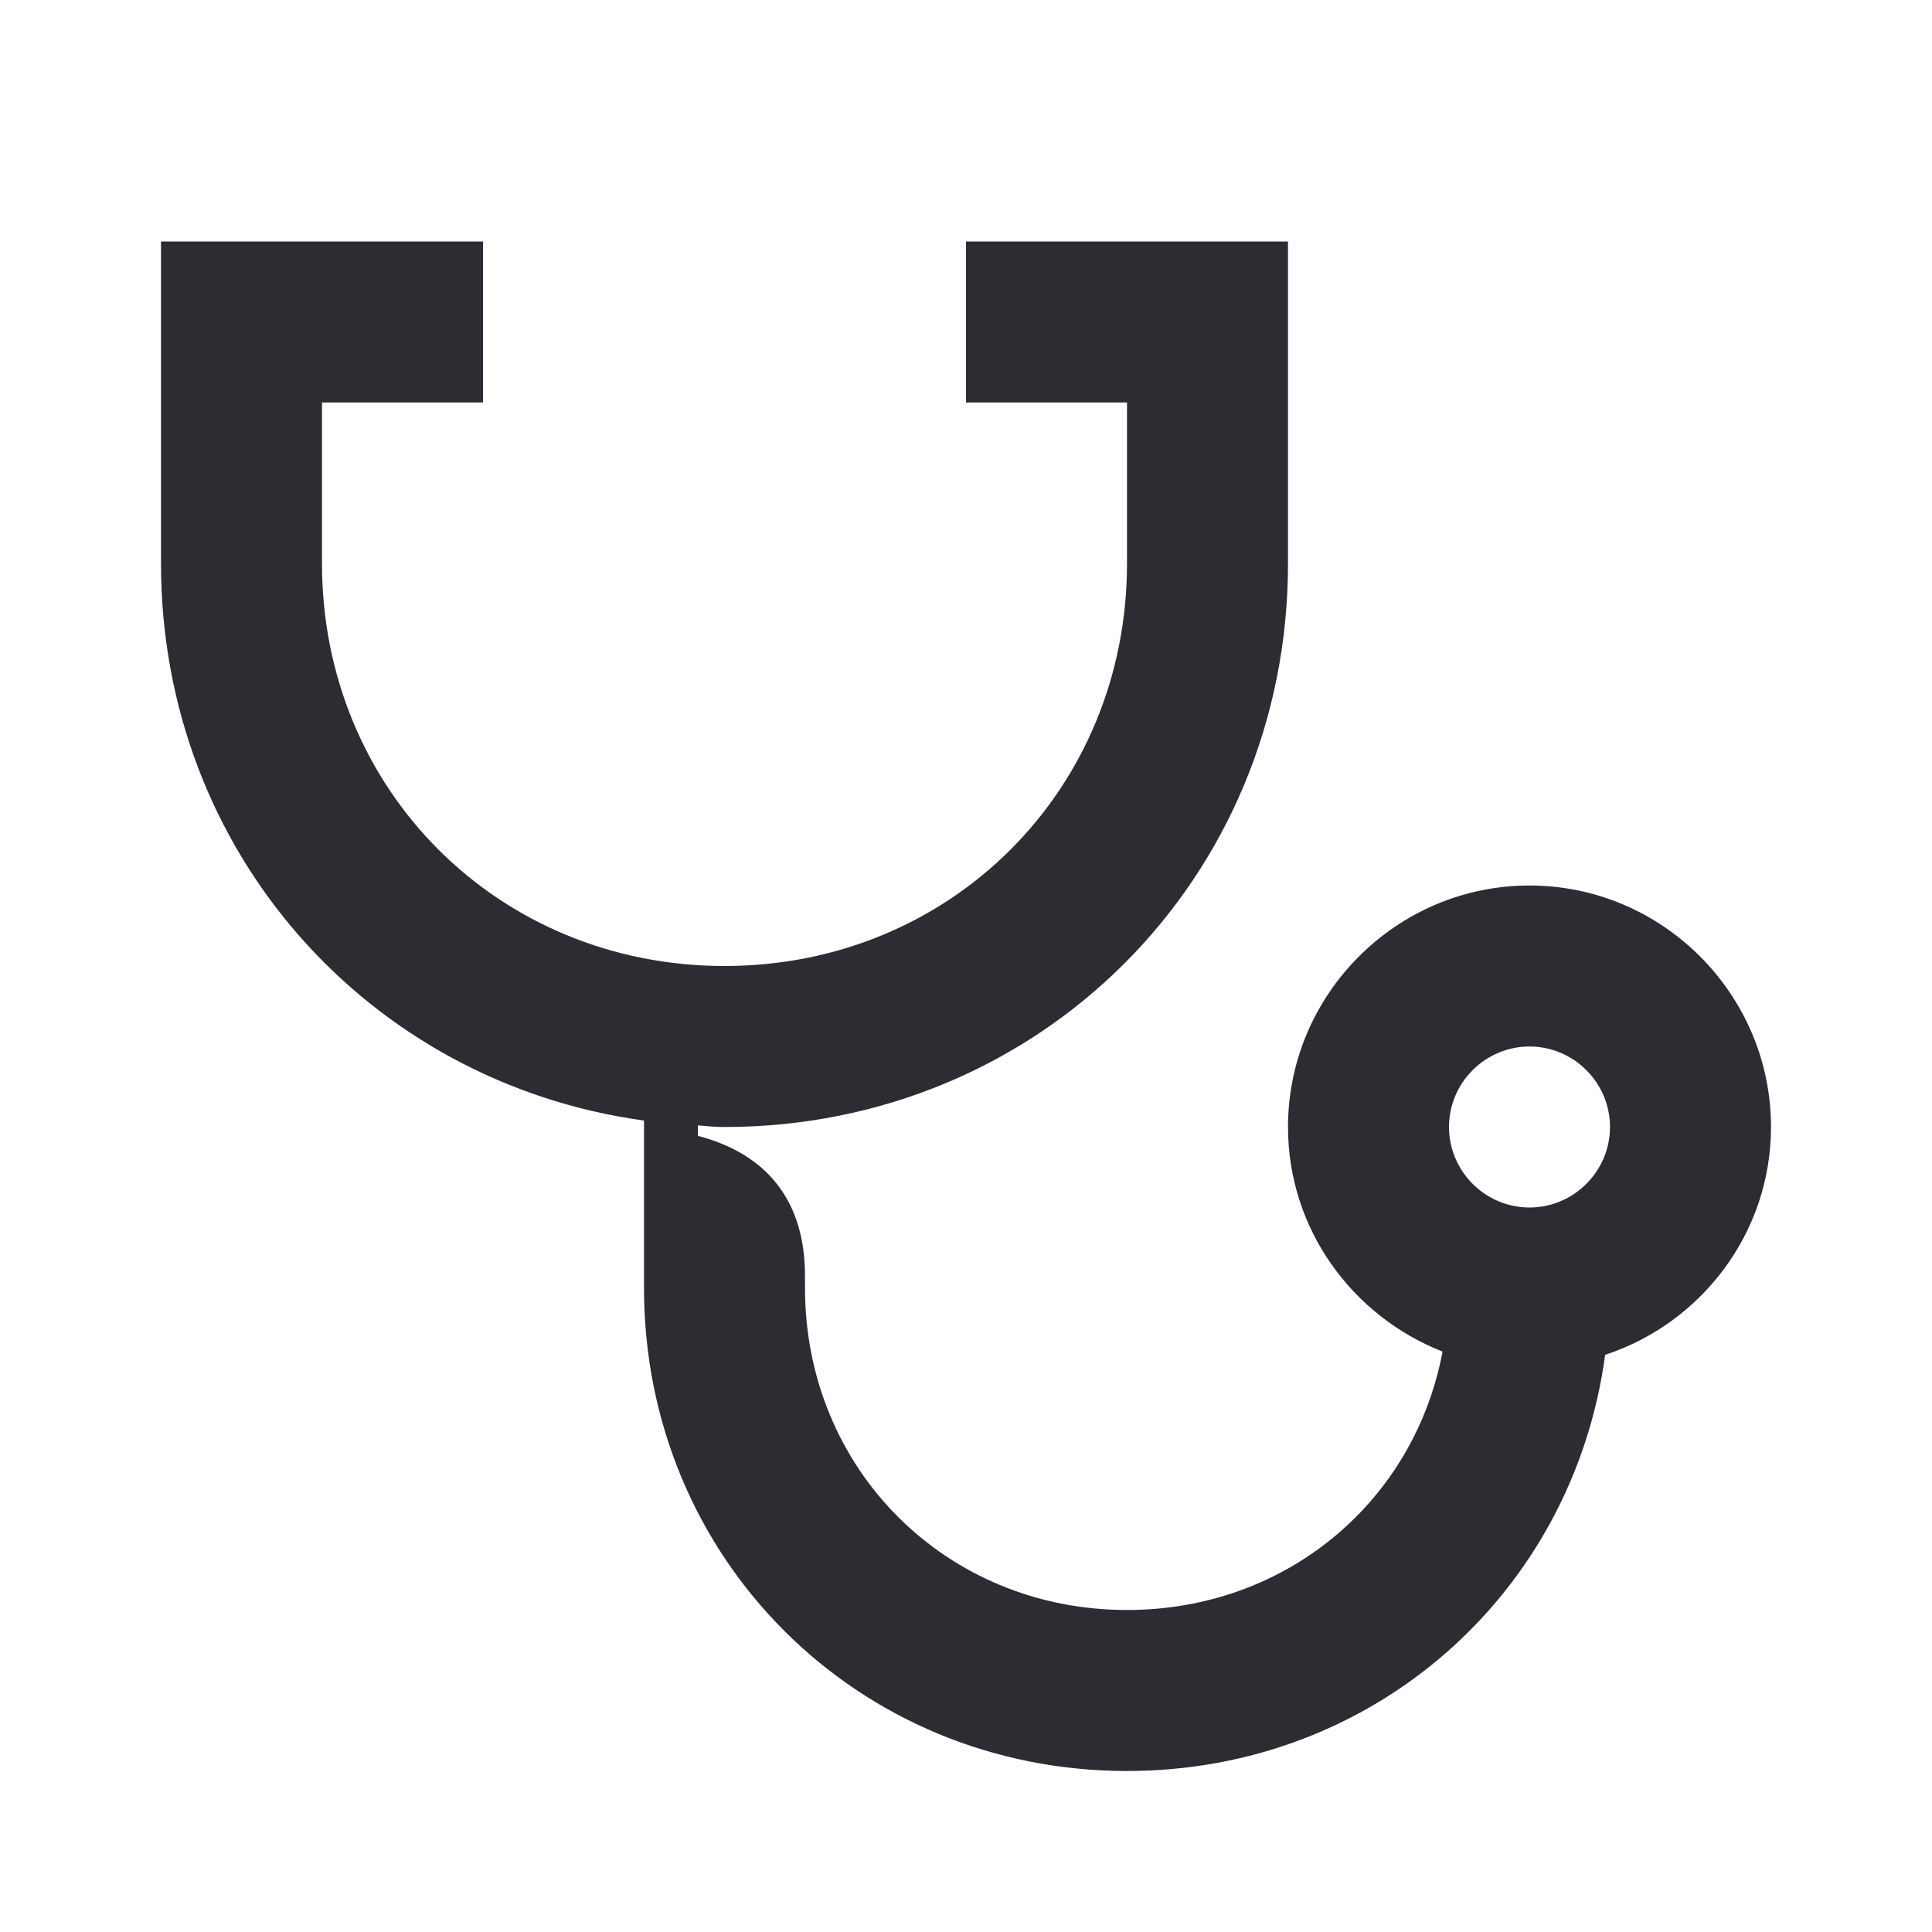 <svg width="24" height="24" viewBox="0 0 24 24" fill="none" xmlns="http://www.w3.org/2000/svg">
<path d="M19 11C17.35 11 16 12.35 16 14C16 15.27 16.8 16.35 17.92 16.79C17.57 18.65 15.98 20 14 20C11.75 20 10 18.25 10 16V15.85C10 14.9 9.51 14.33 8.67 14.11V13.98C8.78 13.99 8.89 14 9 14C12.91 14 16 10.92 16 7V3H12V5H14V7C14 9.81 11.81 12 9 12C6.19 12 4 9.81 4 7V5H6V3H2V7C2 10.58 4.58 13.45 8 13.92V16C8 19.36 10.65 22 14 22C17.07 22 19.54 19.79 19.94 16.83C21.13 16.44 22 15.32 22 14C22 12.35 20.65 11 19 11ZM19 15C18.45 15 18 14.55 18 14C18 13.45 18.45 13 19 13C19.55 13 20 13.45 20 14C20 14.55 19.55 15 19 15Z" fill="#2B2D33"/>
</svg>
